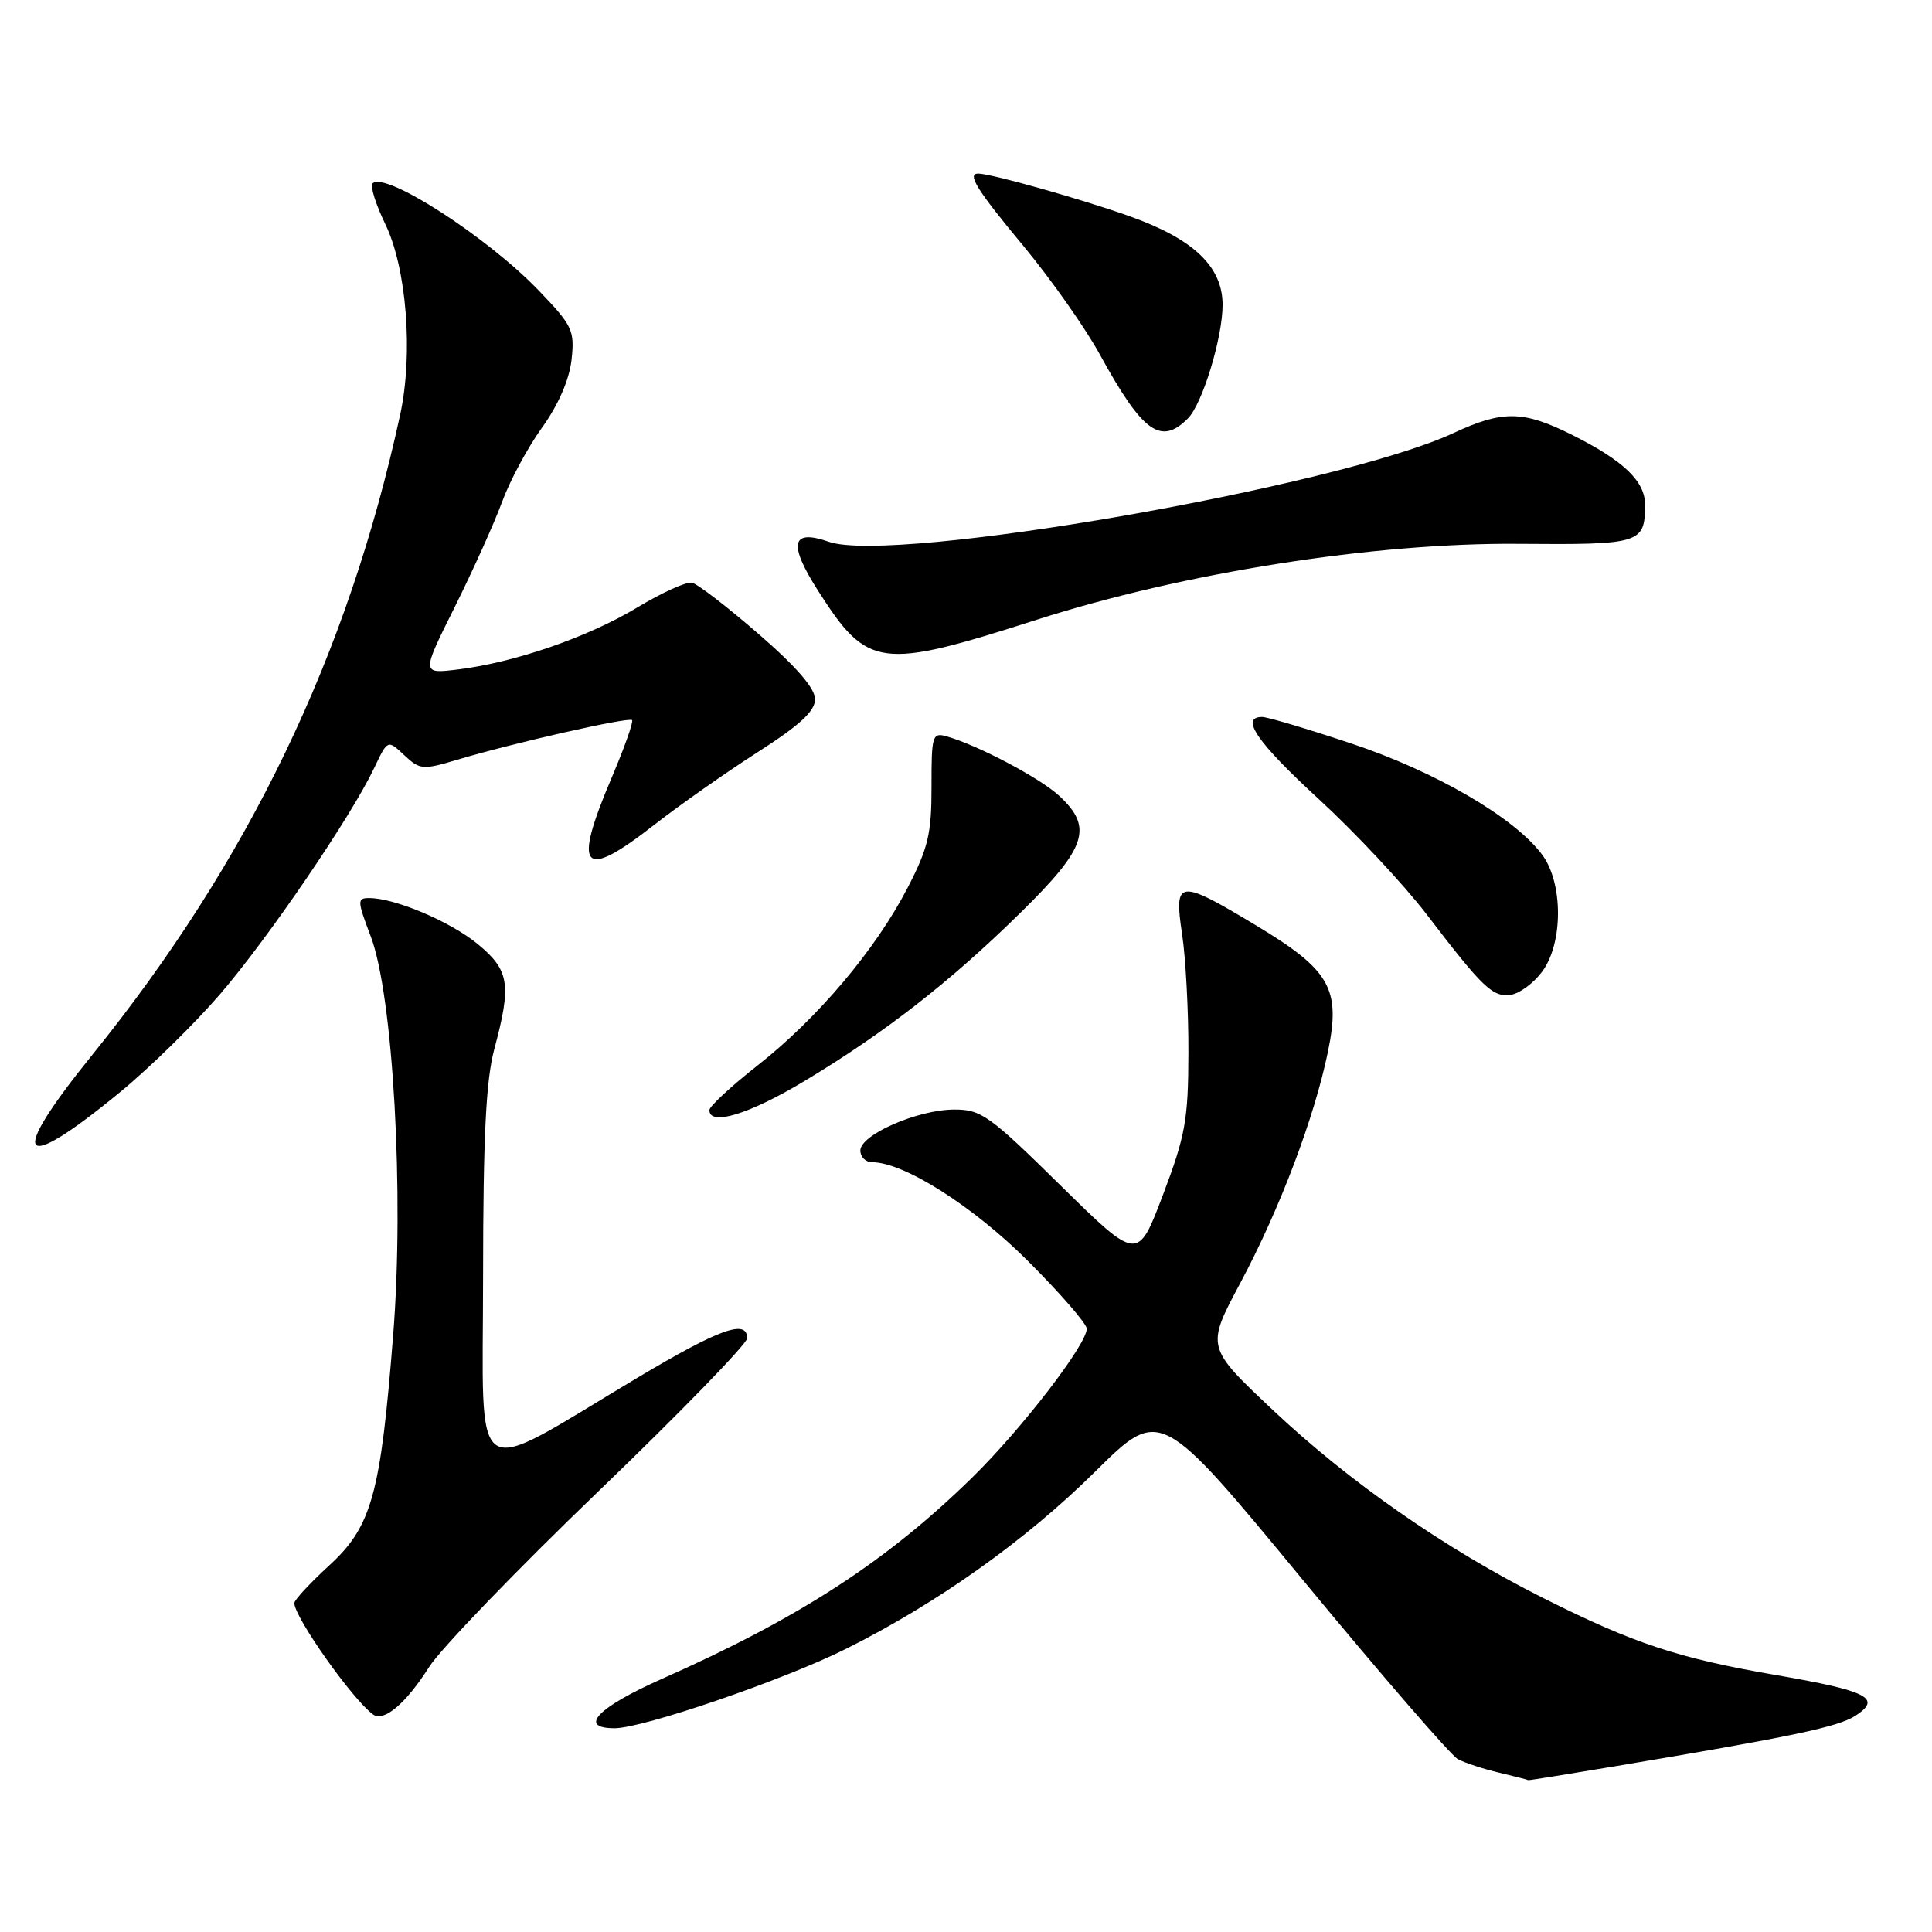 <?xml version="1.0" encoding="UTF-8" standalone="no"?>
<!DOCTYPE svg PUBLIC "-//W3C//DTD SVG 1.1//EN" "http://www.w3.org/Graphics/SVG/1.1/DTD/svg11.dtd" >
<svg xmlns="http://www.w3.org/2000/svg" xmlns:xlink="http://www.w3.org/1999/xlink" version="1.1" viewBox="0 0 256 256">
 <g >
 <path fill="currentColor"
d=" M 214.00 234.04 C 237.58 230.09 243.56 228.83 245.86 227.34 C 249.42 225.03 247.49 224.05 235.36 221.96 C 222.40 219.73 216.48 217.78 204.45 211.73 C 191.47 205.21 178.83 196.41 168.65 186.83 C 159.81 178.50 159.81 178.50 164.35 170.00 C 169.58 160.20 174.14 148.16 175.95 139.40 C 177.69 131.00 176.29 128.55 166.40 122.60 C 156.14 116.43 155.54 116.50 156.63 123.75 C 157.11 126.91 157.49 134.00 157.47 139.50 C 157.45 148.37 157.07 150.49 154.10 158.32 C 150.76 167.14 150.76 167.14 140.52 157.07 C 131.06 147.76 130.00 147.00 126.39 147.02 C 121.57 147.05 114.00 150.36 114.00 152.45 C 114.00 153.30 114.70 154.00 115.56 154.00 C 119.77 154.00 128.94 159.82 136.25 167.13 C 140.51 171.39 144.00 175.41 144.00 176.06 C 144.00 178.15 135.42 189.30 128.86 195.74 C 117.54 206.84 105.97 214.36 87.75 222.44 C 79.19 226.23 76.53 229.00 81.44 229.00 C 85.21 229.00 103.82 222.62 112.08 218.49 C 124.21 212.43 135.88 204.13 145.09 195.02 C 153.74 186.45 153.74 186.45 172.61 209.32 C 182.99 221.90 192.25 232.60 193.18 233.10 C 194.12 233.60 196.59 234.41 198.69 234.90 C 200.79 235.40 202.50 235.84 202.50 235.88 C 202.50 235.93 207.68 235.10 214.00 234.04 Z  M 56.87 220.87 C 58.40 218.47 68.50 207.98 79.32 197.58 C 90.15 187.17 99.00 178.05 99.00 177.33 C 99.00 174.75 95.35 176.07 84.48 182.55 C 61.91 196.02 64.00 197.39 64.01 169.21 C 64.02 150.60 64.39 143.14 65.50 139.00 C 67.80 130.43 67.50 128.56 63.31 125.10 C 59.69 122.12 52.34 119.00 48.92 119.00 C 47.31 119.00 47.33 119.35 49.13 124.09 C 52.09 131.89 53.58 158.24 52.10 176.86 C 50.43 198.05 49.26 202.27 43.60 207.45 C 41.07 209.78 39.00 212.01 39.00 212.41 C 39.00 214.29 46.73 225.23 49.44 227.18 C 50.87 228.20 53.79 225.73 56.87 220.87 Z  M 15.95 144.68 C 19.84 141.48 25.80 135.64 29.18 131.71 C 35.58 124.27 46.51 108.23 49.59 101.75 C 51.37 98.00 51.37 98.00 53.56 100.06 C 55.64 102.01 56.01 102.04 60.63 100.66 C 67.91 98.47 83.32 94.98 83.75 95.42 C 83.96 95.63 82.75 99.04 81.07 103.00 C 75.82 115.33 77.13 116.77 86.75 109.25 C 90.10 106.64 96.25 102.32 100.42 99.65 C 106.01 96.07 108.00 94.23 108.00 92.64 C 108.00 91.21 105.50 88.32 100.51 84.00 C 96.39 80.42 92.42 77.37 91.69 77.21 C 90.96 77.05 87.70 78.53 84.43 80.50 C 77.91 84.43 68.15 87.80 60.66 88.71 C 55.83 89.30 55.83 89.30 60.27 80.40 C 62.71 75.50 65.52 69.25 66.53 66.50 C 67.53 63.75 69.90 59.34 71.80 56.69 C 73.98 53.67 75.43 50.32 75.73 47.69 C 76.16 43.78 75.87 43.16 71.35 38.46 C 64.52 31.36 51.01 22.66 49.37 24.30 C 49.02 24.64 49.79 27.08 51.06 29.71 C 53.89 35.56 54.77 46.89 53.03 54.93 C 46.10 86.82 32.99 114.08 12.22 139.78 C 0.89 153.80 2.42 155.81 15.95 144.68 Z  M 106.62 143.23 C 117.26 136.83 125.92 130.09 135.25 120.91 C 144.00 112.32 144.88 109.65 140.36 105.46 C 137.80 103.09 129.63 98.77 125.46 97.58 C 123.54 97.03 123.42 97.42 123.43 104.25 C 123.44 110.46 122.99 112.38 120.25 117.66 C 116.03 125.82 108.36 134.90 100.44 141.13 C 96.90 143.91 94.00 146.59 94.00 147.09 C 94.00 149.26 99.26 147.65 106.62 143.23 Z  M 204.34 128.75 C 207.14 124.99 207.14 117.01 204.34 113.25 C 200.68 108.33 190.24 102.25 179.12 98.54 C 173.28 96.59 167.93 95.00 167.25 95.00 C 164.25 95.00 166.59 98.40 174.75 105.89 C 179.56 110.31 185.97 117.16 189.00 121.11 C 196.52 130.95 197.80 132.17 200.21 131.81 C 201.36 131.64 203.22 130.26 204.34 128.75 Z  M 137.37 82.12 C 156.82 75.88 182.14 71.89 201.25 72.06 C 217.39 72.19 217.95 72.02 217.98 66.92 C 218.00 63.78 215.16 61.05 208.28 57.61 C 201.84 54.39 199.10 54.35 192.60 57.38 C 177.28 64.51 118.38 74.77 109.83 71.79 C 104.84 70.05 104.41 72.04 108.42 78.31 C 114.99 88.57 116.58 88.78 137.37 82.12 Z  M 157.40 55.45 C 159.32 53.54 162.00 44.75 162.00 40.40 C 162.00 35.35 158.18 31.69 149.78 28.69 C 143.39 26.40 131.32 23.00 129.61 23.00 C 128.09 23.00 129.46 25.20 135.59 32.57 C 139.21 36.93 143.79 43.42 145.75 47.00 C 151.41 57.31 153.81 59.05 157.40 55.45 Z "/>
</g>
</svg>